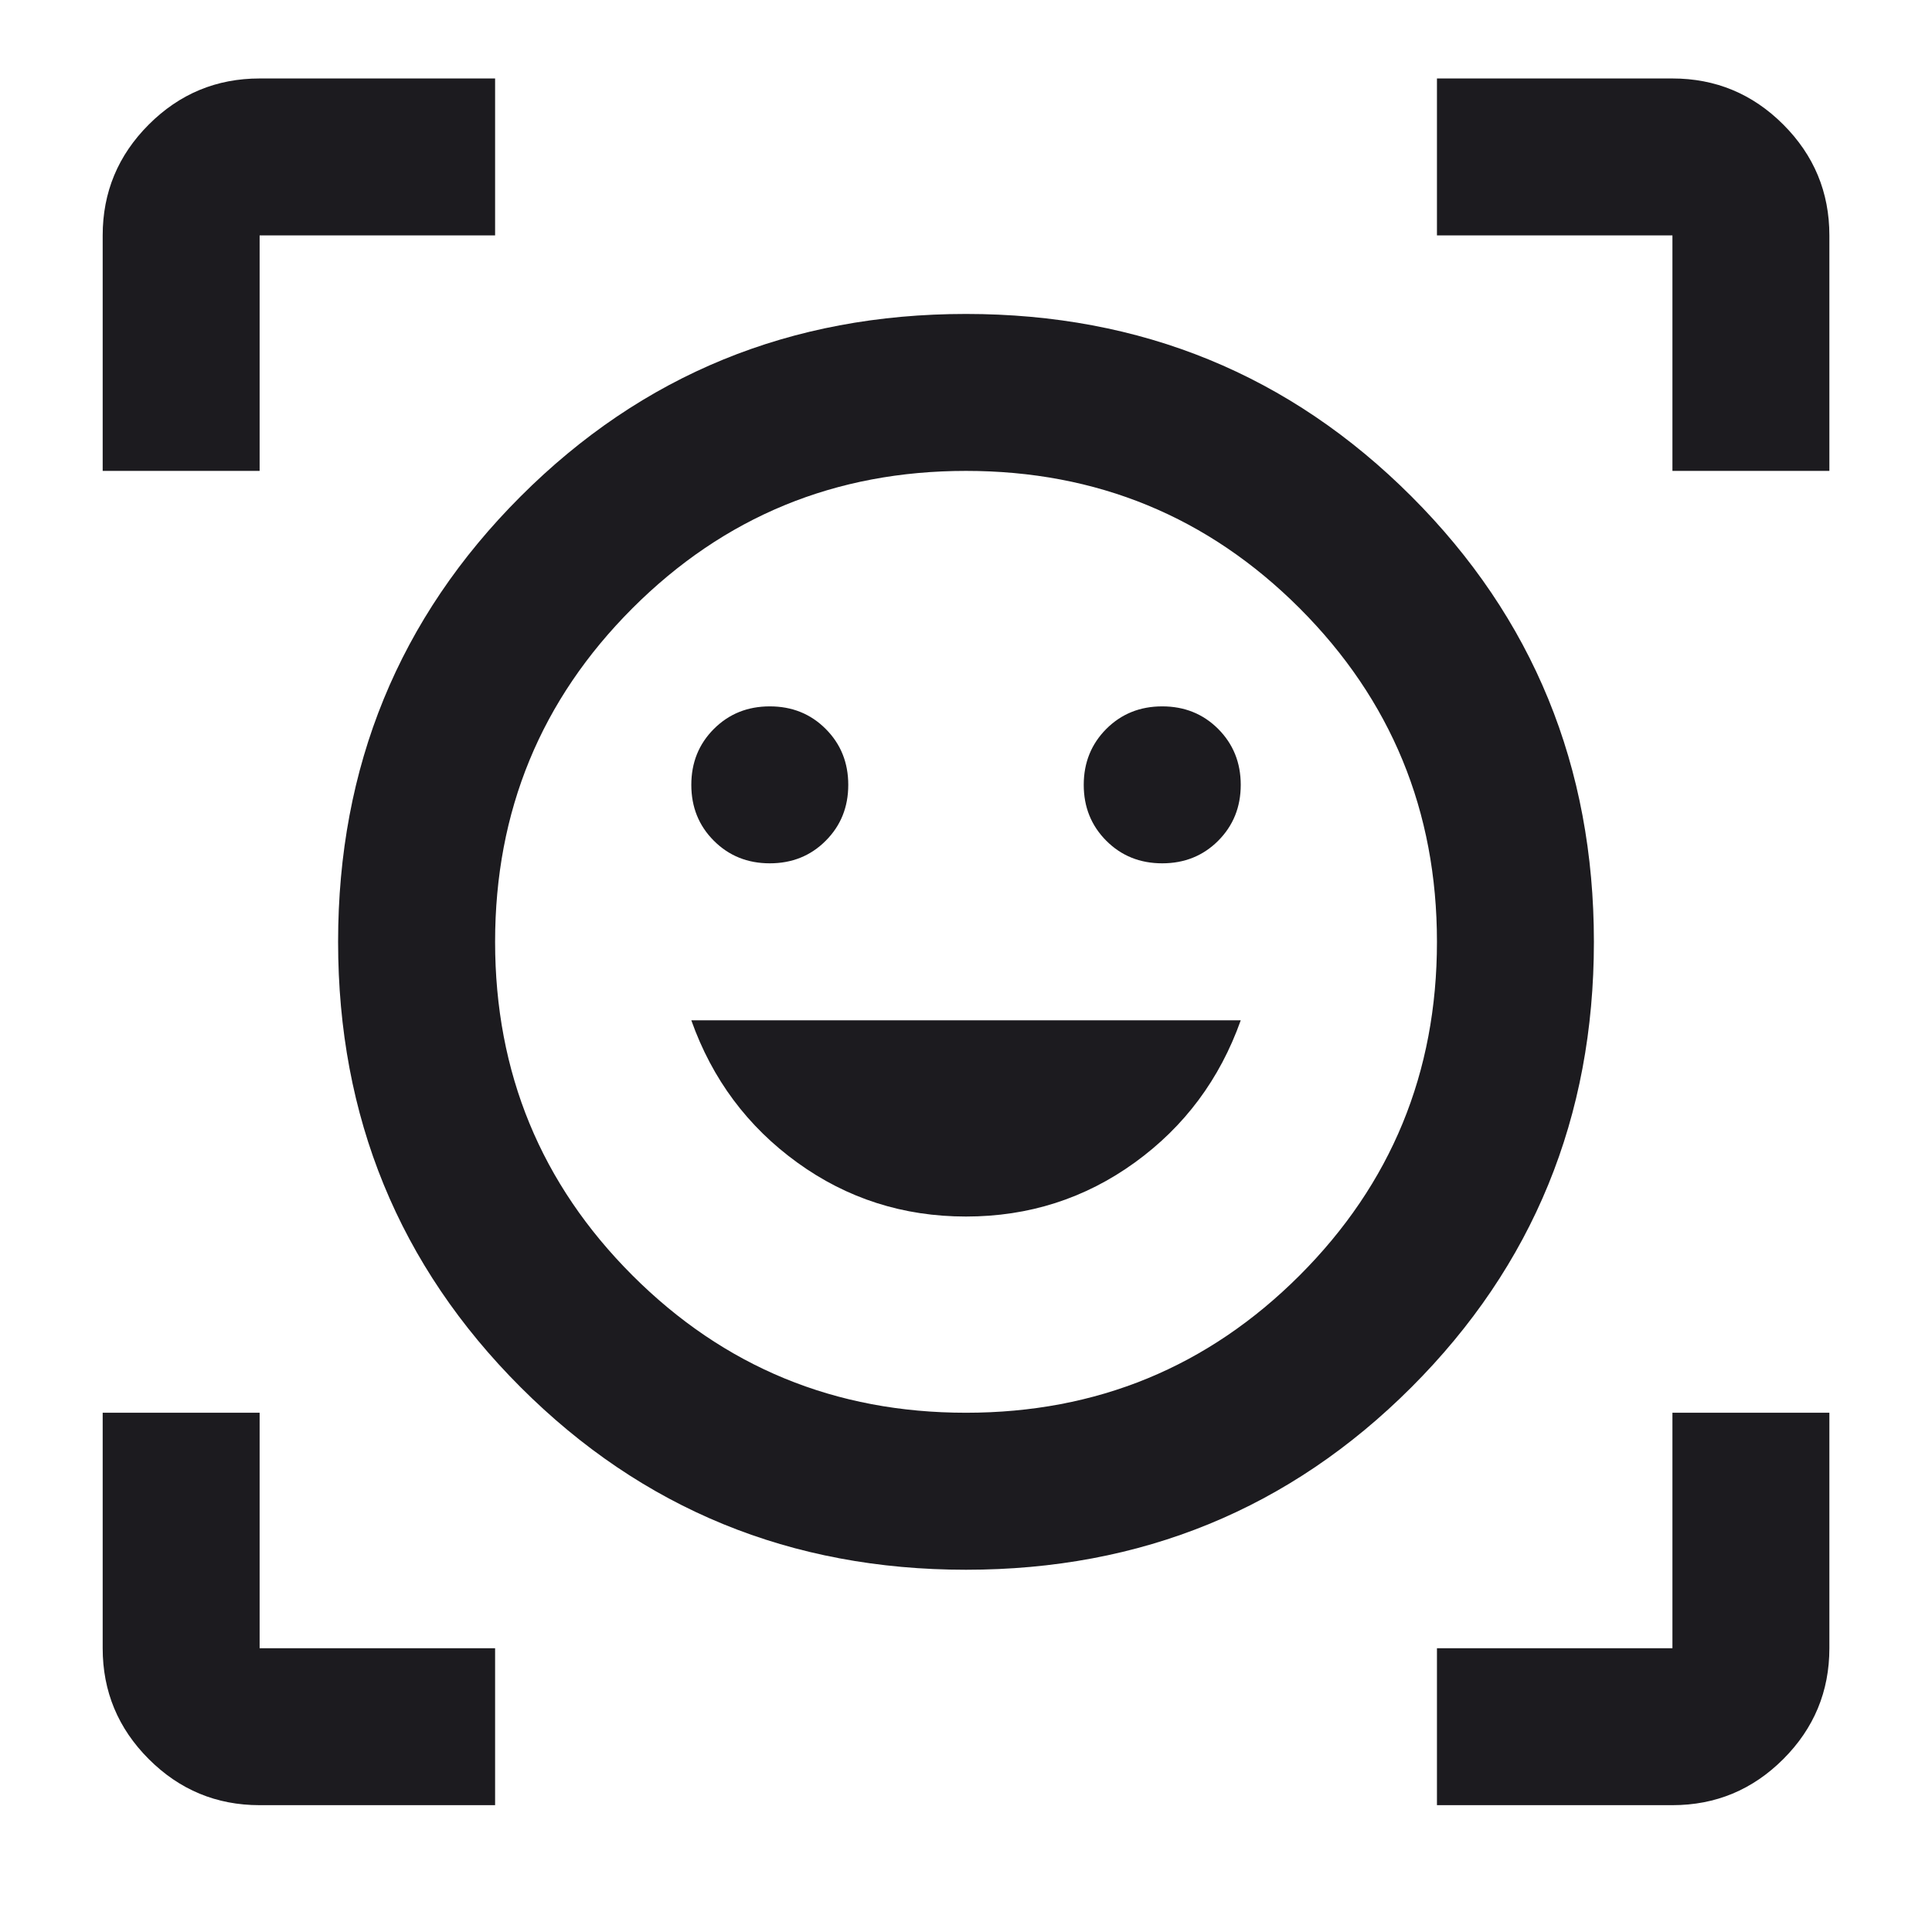 <svg width="34" height="34" viewBox="0 0 34 34" fill="none" xmlns="http://www.w3.org/2000/svg">
<mask id="mask0_2283_8358" style="mask-type:alpha" maskUnits="userSpaceOnUse" x="0" y="0" width="34" height="34">
<rect x="0.426" width="33.15" height="33.15" fill="#D9D9D9"/>
</mask>
<g mask="url(#mask0_2283_8358)">
<path d="M17 5.525C20.085 5.525 22.698 6.595 24.839 8.736C26.98 10.877 28.05 13.49 28.05 16.575C28.05 19.659 26.98 22.272 24.839 24.413C22.698 26.554 20.085 27.625 17 27.625C13.916 27.625 11.303 26.554 9.162 24.413C7.021 22.272 5.95 19.659 5.95 16.575C5.95 13.49 7.021 10.877 9.162 8.736C11.303 6.595 13.916 5.525 17 5.525ZM17 24.862C19.302 24.862 21.259 24.056 22.871 22.445C24.482 20.834 25.288 18.877 25.288 16.575C25.288 14.273 24.482 12.316 22.871 10.704C21.259 9.093 19.302 8.287 17 8.287C14.698 8.287 12.742 9.093 11.13 10.704C9.519 12.316 8.713 14.273 8.713 16.575C8.713 18.877 9.519 20.834 11.13 22.445C12.742 24.056 14.698 24.862 17 24.862ZM17 21.409C18.105 21.409 19.095 21.092 19.97 20.459C20.845 19.826 21.466 18.992 21.835 17.956H12.166C12.534 18.992 13.156 19.826 14.031 20.459C14.905 21.092 15.895 21.409 17 21.409ZM12.166 13.812C12.166 14.204 12.298 14.531 12.563 14.796C12.828 15.061 13.156 15.193 13.547 15.193C13.939 15.193 14.267 15.061 14.531 14.796C14.796 14.531 14.928 14.204 14.928 13.812C14.928 13.421 14.796 13.093 14.531 12.828C14.267 12.563 13.939 12.431 13.547 12.431C13.156 12.431 12.828 12.563 12.563 12.828C12.298 13.093 12.166 13.421 12.166 13.812ZM19.072 13.812C19.072 14.204 19.205 14.531 19.469 14.796C19.734 15.061 20.062 15.193 20.453 15.193C20.845 15.193 21.173 15.061 21.438 14.796C21.702 14.531 21.835 14.204 21.835 13.812C21.835 13.421 21.702 13.093 21.438 12.828C21.173 12.563 20.845 12.431 20.453 12.431C20.062 12.431 19.734 12.563 19.469 12.828C19.205 13.093 19.072 13.421 19.072 13.812ZM1.807 8.287V4.143C1.807 3.384 2.077 2.733 2.618 2.192C3.159 1.651 3.809 1.381 4.569 1.381H8.713V4.143H4.569V8.287H1.807ZM8.713 31.768H4.569C3.809 31.768 3.159 31.498 2.618 30.957C2.077 30.416 1.807 29.765 1.807 29.006V24.862H4.569V29.006H8.713V31.768ZM25.288 31.768V29.006H29.432V24.862H32.194V29.006C32.194 29.765 31.924 30.416 31.383 30.957C30.842 31.498 30.191 31.768 29.432 31.768H25.288ZM29.432 8.287V4.143H25.288V1.381H29.432C30.191 1.381 30.842 1.651 31.383 2.192C31.924 2.733 32.194 3.384 32.194 4.143V8.287H29.432Z" fill="#1C1B1F"/>
</g>
</svg>
